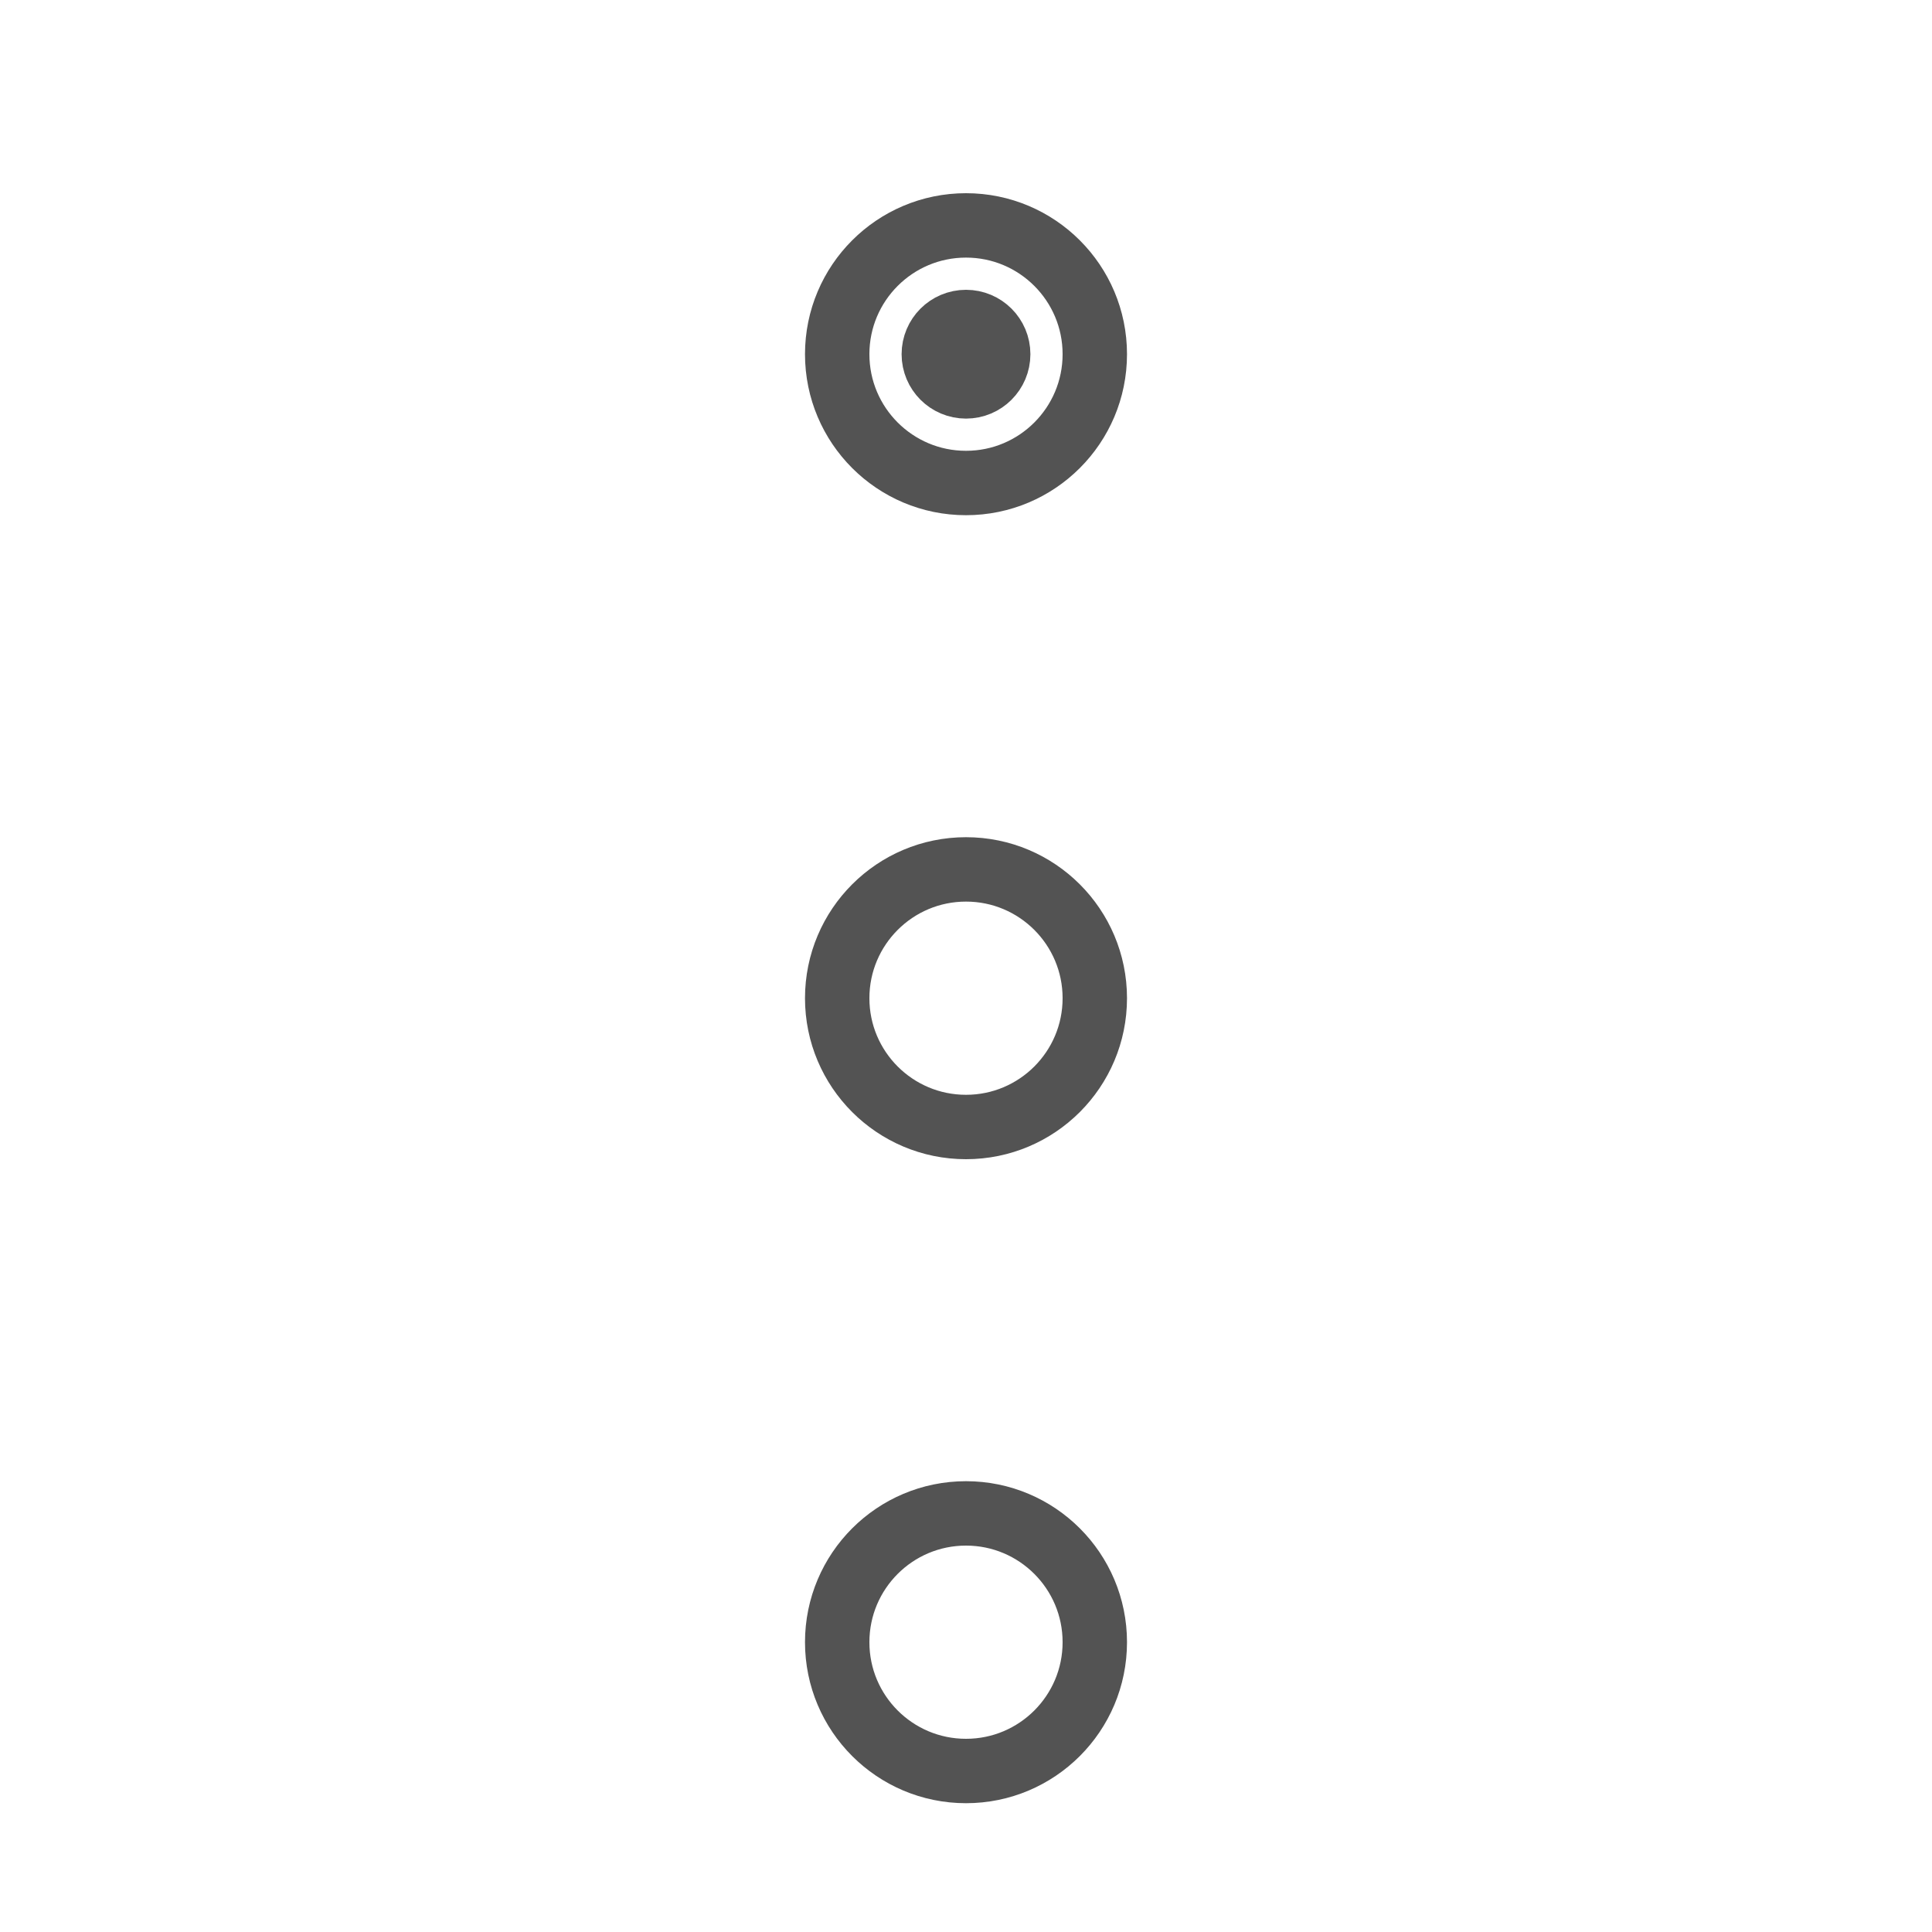 <?xml version="1.0" encoding="UTF-8" standalone="no"?>
<svg width="60px" height="60px" viewBox="0 0 60 60" version="1.1" xmlns="http://www.w3.org/2000/svg" xmlns:xlink="http://www.w3.org/1999/xlink" xmlns:sketch="http://www.bohemiancoding.com/sketch/ns">
    <!-- Generator: Sketch 3.2.2 (9983) - http://www.bohemiancoding.com/sketch -->
    <title>Slidepoints</title>
    <desc>Created with Sketch.</desc>
    <defs></defs>
    <g id="stroked" stroke="none" stroke-width="1" fill="none" fill-rule="evenodd" sketch:type="MSPage">
        <g id="Interface" sketch:type="MSLayerGroup" transform="translate(-477, -1435)" stroke="#535353" stroke-width="2" stroke-linecap="round" stroke-linejoin="round">
            <g id="Slidepoints" transform="translate(507, 1466) rotate(-270) translate(-507, -1466) translate(483, 1462)" sketch:type="MSShapeGroup">
                <circle id="Oval-1765" cx="4" cy="4" r="4"></circle>
                <circle id="Oval-1766" cx="4" cy="4" r="1"></circle>
                <circle id="Oval-1765" cx="24" cy="4" r="4"></circle>
                <circle id="Oval-1765" cx="44" cy="4" r="4"></circle>
            </g>
        </g>
    </g>
</svg>